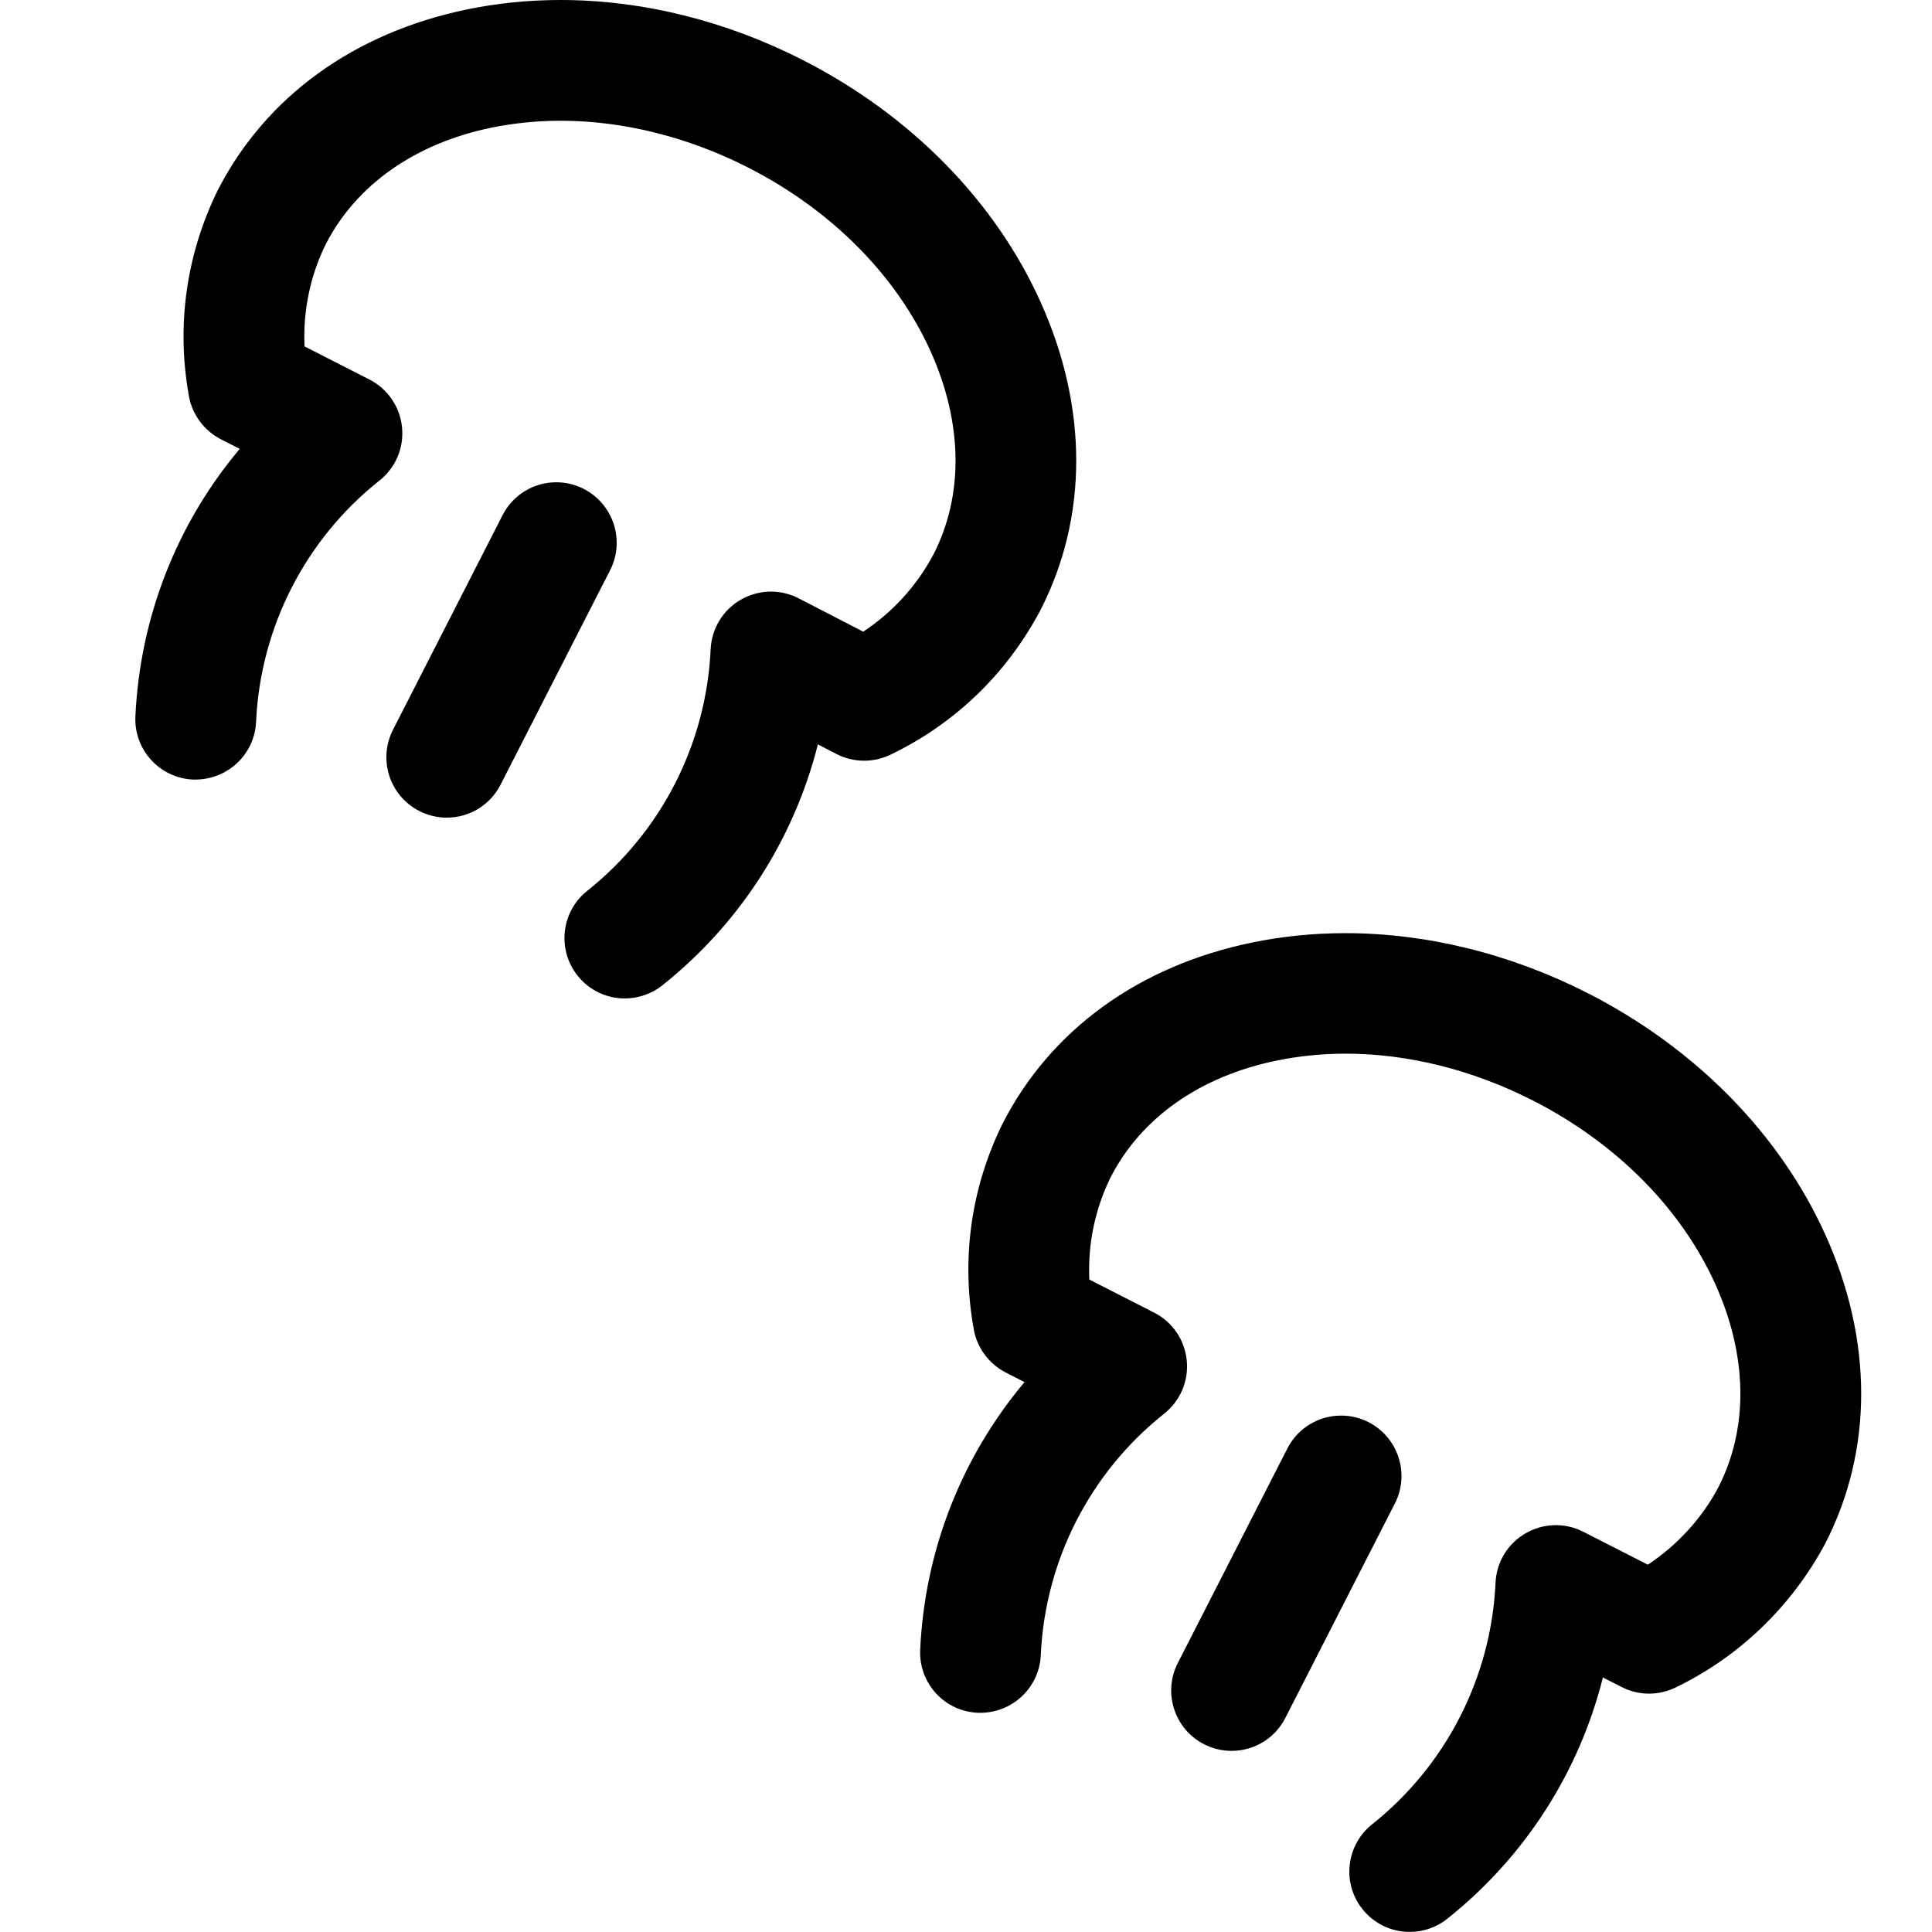 <?xml version="1.0" encoding="utf-8"?>
<!-- Generator: Adobe Illustrator 22.1.0, SVG Export Plug-In . SVG Version: 6.00 Build 0)  -->
<svg version="1.1" id="Regular" xmlns="http://www.w3.org/2000/svg" xmlns:xlink="http://www.w3.org/1999/xlink" x="0px" y="0px"
	 viewBox="0 0 24 24" style="enable-background:new 0 0 24 24;" xml:space="preserve">
<title>jellyfish-group</title>
<g>
	<path d="M17.512,23.999c-0.23,0-0.444-0.103-0.587-0.283c-0.125-0.157-0.181-0.353-0.158-0.552s0.122-0.377,0.278-0.502
		c0.92-0.732,1.479-1.826,1.533-3c0.011-0.255,0.15-0.485,0.372-0.614c0.115-0.067,0.245-0.102,0.377-0.102
		c0.118,0,0.236,0.028,0.341,0.082l0.802,0.409c0.366-0.242,0.674-0.578,0.877-0.963c0.375-0.734,0.363-1.63-0.037-2.518
		c-0.426-0.945-1.231-1.756-2.268-2.285c-0.747-0.381-1.551-0.582-2.326-0.582c-0.293,0-0.581,0.029-0.857,0.086
		c-0.954,0.196-1.687,0.713-2.065,1.455c-0.192,0.392-0.282,0.826-0.262,1.265l0.805,0.411c0.228,0.116,0.38,0.338,0.405,0.593
		c0.026,0.255-0.079,0.502-0.28,0.662c-0.921,0.731-1.48,1.825-1.533,3c-0.018,0.401-0.349,0.716-0.752,0.716
		c-0.005,0-0.023,0-0.028,0c-0.203-0.009-0.388-0.095-0.523-0.243s-0.204-0.34-0.195-0.54c0.056-1.229,0.512-2.392,1.296-3.325
		l-0.233-0.119c-0.207-0.106-0.356-0.305-0.397-0.534c-0.159-0.874-0.036-1.758,0.356-2.555c0.594-1.165,1.695-1.964,3.104-2.253
		c0.374-0.077,0.763-0.116,1.156-0.116c1.013,0,2.054,0.258,3.01,0.745c1.339,0.683,2.388,1.75,2.954,3.005
		c0.591,1.311,0.591,2.67,0,3.826c-0.415,0.782-1.077,1.419-1.867,1.797c-0.1,0.048-0.212,0.074-0.324,0.074l0,0
		c-0.118,0-0.236-0.028-0.341-0.082l-0.233-0.119c-0.297,1.182-0.972,2.233-1.935,2.999C17.847,23.941,17.681,23.999,17.512,23.999z
		"/>
	<path d="M15.299,21.75c-0.118,0-0.235-0.028-0.341-0.082c-0.369-0.188-0.515-0.641-0.327-1.009l1.361-2.665
		c0.129-0.252,0.385-0.409,0.668-0.409c0.118,0,0.236,0.028,0.341,0.082c0.368,0.188,0.515,0.641,0.327,1.009l-1.361,2.665
		C15.839,21.593,15.582,21.75,15.299,21.75z"/>
	<path d="M7.762,12.403c-0.23,0-0.444-0.103-0.587-0.283c-0.258-0.324-0.204-0.797,0.12-1.054c0.921-0.732,1.479-1.826,1.533-3.001
		c0.012-0.257,0.152-0.487,0.374-0.615c0.114-0.066,0.244-0.101,0.375-0.101c0.12,0,0.239,0.029,0.345,0.084l0.801,0.414
		c0.366-0.241,0.667-0.571,0.875-0.964c0.375-0.734,0.362-1.63-0.037-2.517c-0.426-0.945-1.231-1.756-2.268-2.285
		C8.546,1.701,7.741,1.5,6.965,1.5c-0.292,0-0.581,0.029-0.856,0.085C5.155,1.781,4.422,2.298,4.044,3.039
		C3.852,3.43,3.763,3.865,3.783,4.303l0.805,0.411c0.228,0.116,0.38,0.338,0.406,0.593c0.026,0.255-0.079,0.503-0.28,0.662
		c-0.921,0.731-1.48,1.825-1.533,3C3.162,9.37,2.83,9.684,2.425,9.684c-0.006,0-0.023,0-0.028,0
		c-0.413-0.019-0.734-0.37-0.715-0.783c0.056-1.229,0.512-2.392,1.296-3.325L2.744,5.457C2.537,5.351,2.388,5.151,2.347,4.922
		C2.189,4.049,2.312,3.166,2.702,2.369c0.594-1.165,1.695-1.963,3.105-2.253C6.181,0.039,6.571,0,6.964,0
		c1.012,0,2.053,0.258,3.009,0.746c1.339,0.683,2.388,1.75,2.953,3.005c0.591,1.311,0.591,2.67,0,3.826
		c-0.42,0.794-1.065,1.414-1.866,1.799c-0.101,0.048-0.213,0.074-0.325,0.074c-0.119,0-0.238-0.029-0.345-0.084l-0.23-0.119
		c-0.298,1.18-0.972,2.229-1.933,2.994C8.096,12.345,7.931,12.403,7.762,12.403z"/>
	<path d="M5.55,10.157c-0.118,0-0.235-0.028-0.341-0.082C5.03,9.983,4.898,9.828,4.836,9.638C4.775,9.447,4.791,9.244,4.882,9.065
		l1.361-2.665c0.129-0.252,0.385-0.409,0.668-0.409c0.118,0,0.235,0.028,0.34,0.082C7.62,6.262,7.767,6.715,7.579,7.083L6.218,9.748
		C6.089,10,5.833,10.157,5.55,10.157z"/>
</g>
</svg>
